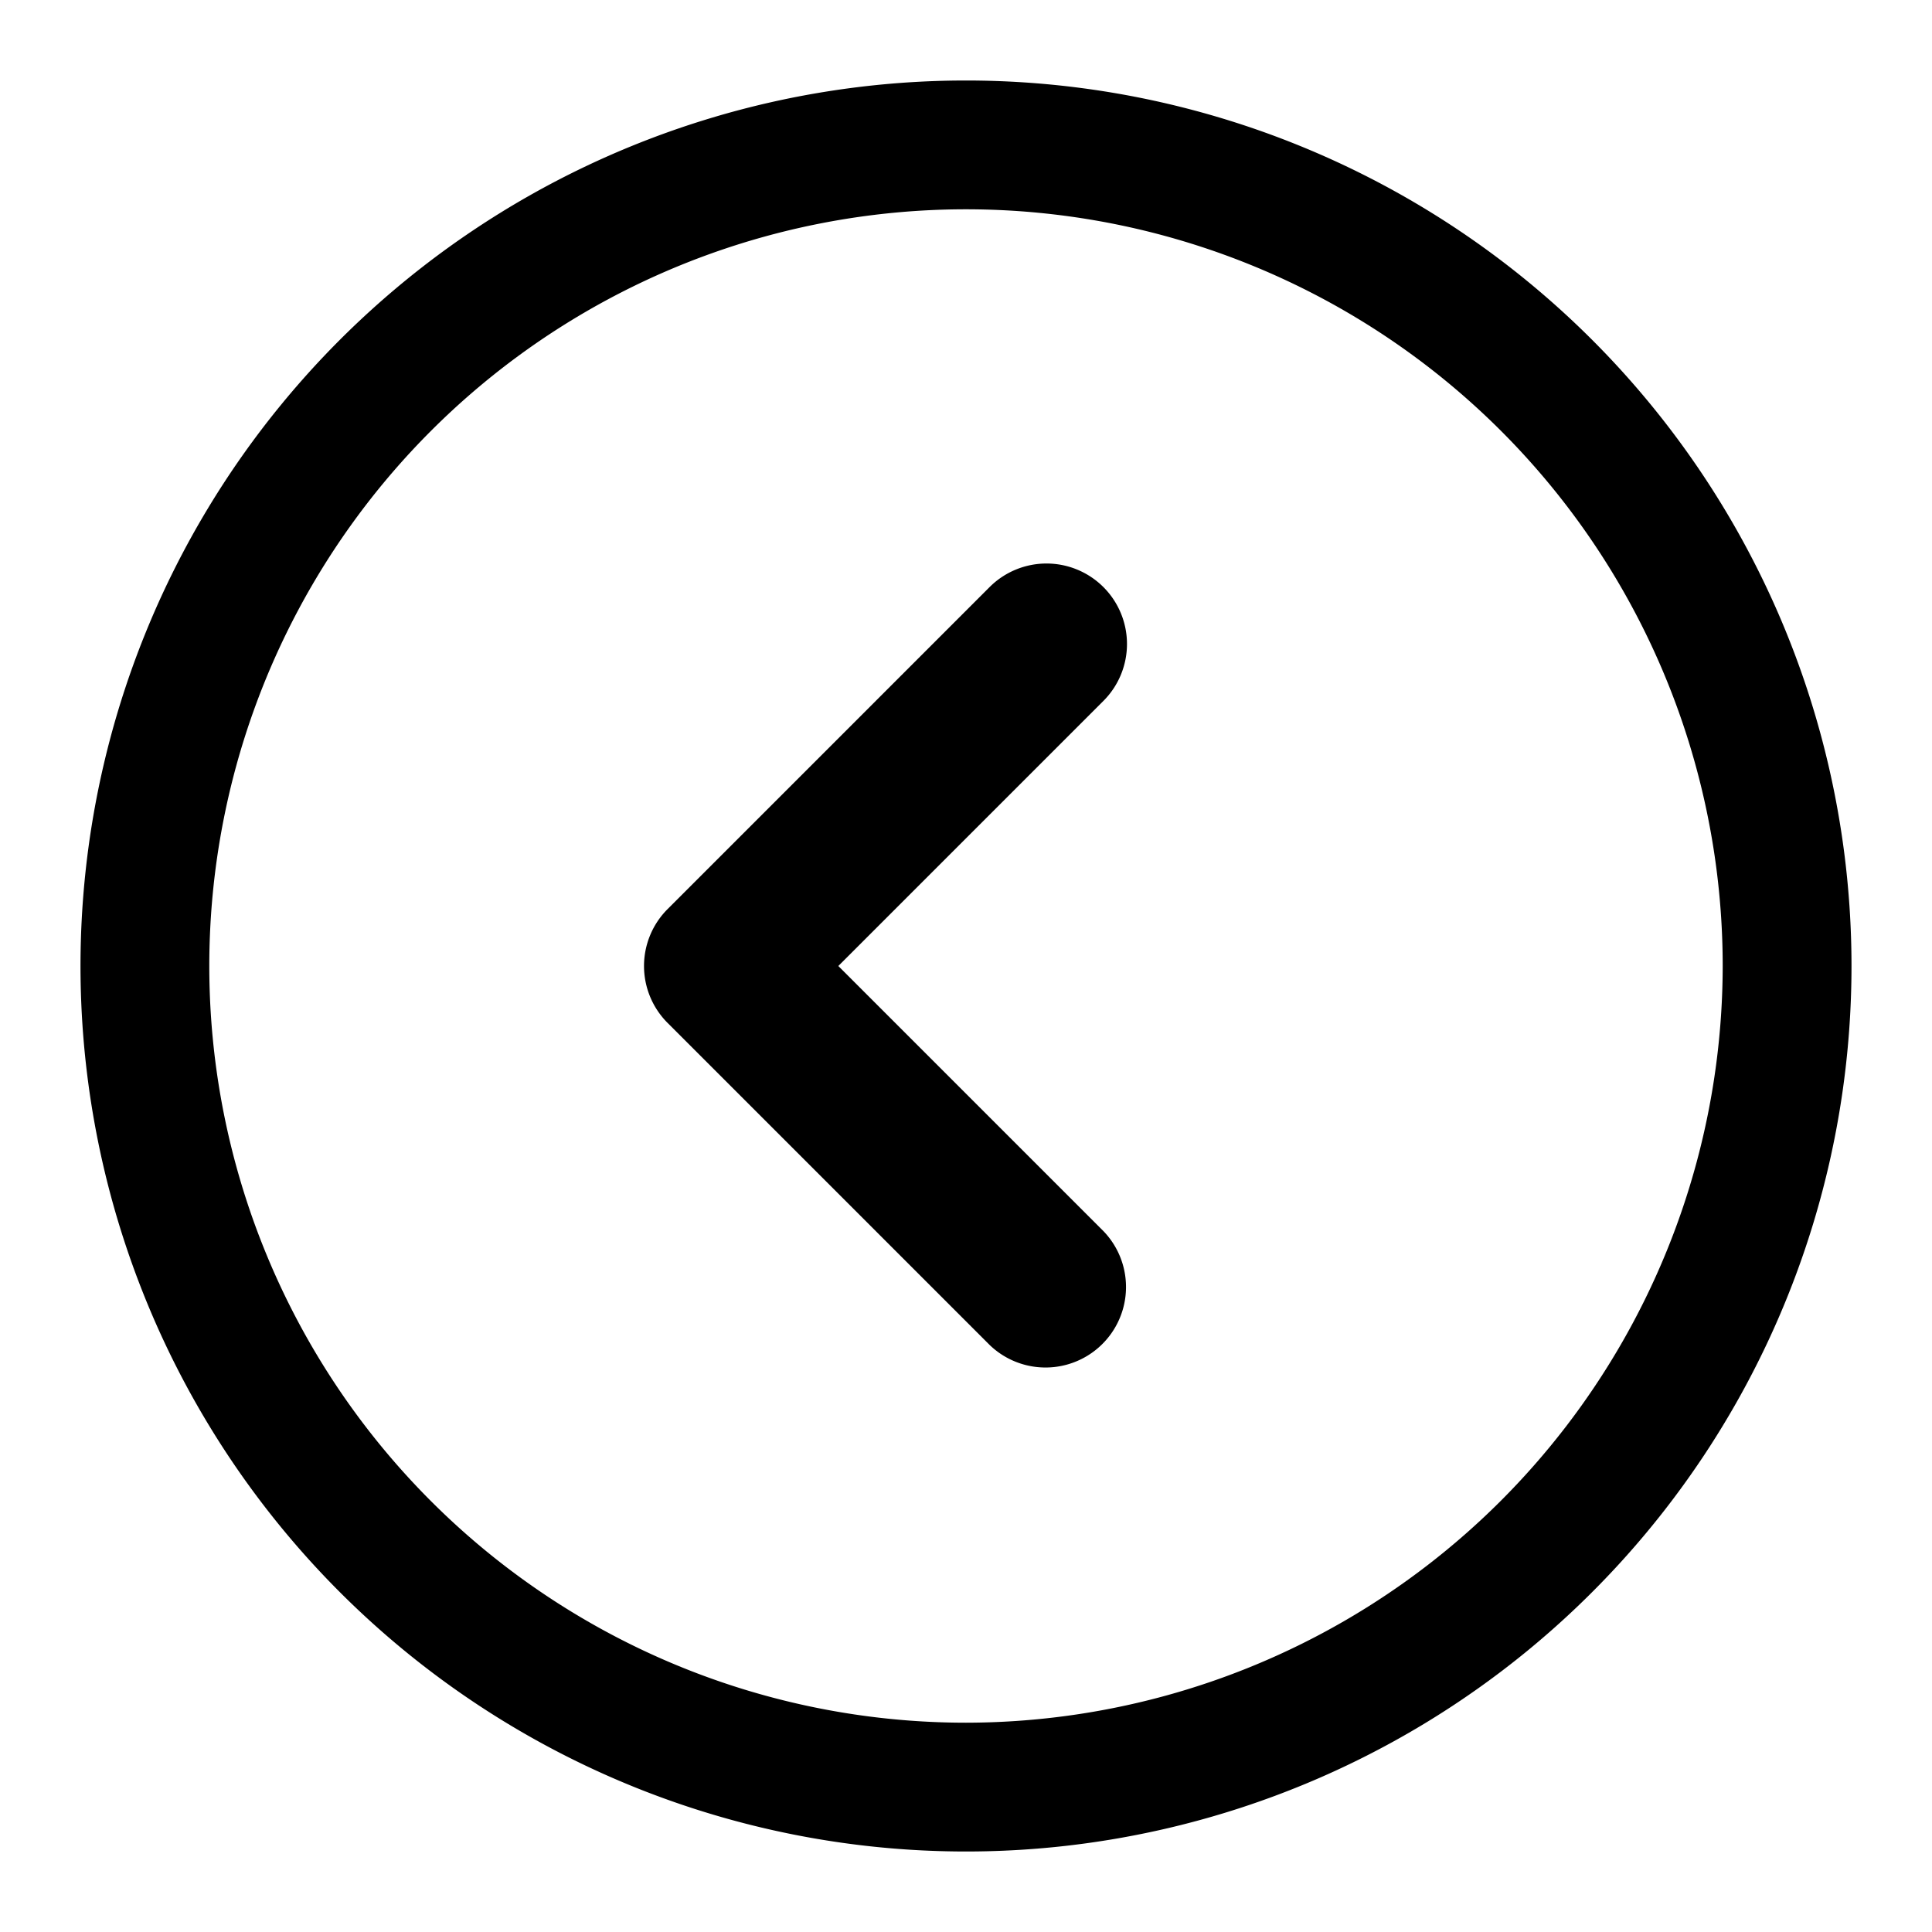 <svg xmlns="http://www.w3.org/2000/svg" viewBox="0 0 24 24"><path d="M12,1A11,11,0,1,0,23,12,11,11,0,0,0,12,1Zm0,20.4A9.4,9.4,0,1,1,21.4,12,9.411,9.411,0,0,1,12,21.4Z"/><path d="M13.707,7.293a1.0 1,0,0,0-1.414,0l-4,4a1.0 1,0,0,0,0,1.414l4,4A1.0 1,0,0,0,13.707,15.293l-3.293-3.293,3.293-3.293A1.0 1,0,0,0,13.707,7.293Z"/></svg>